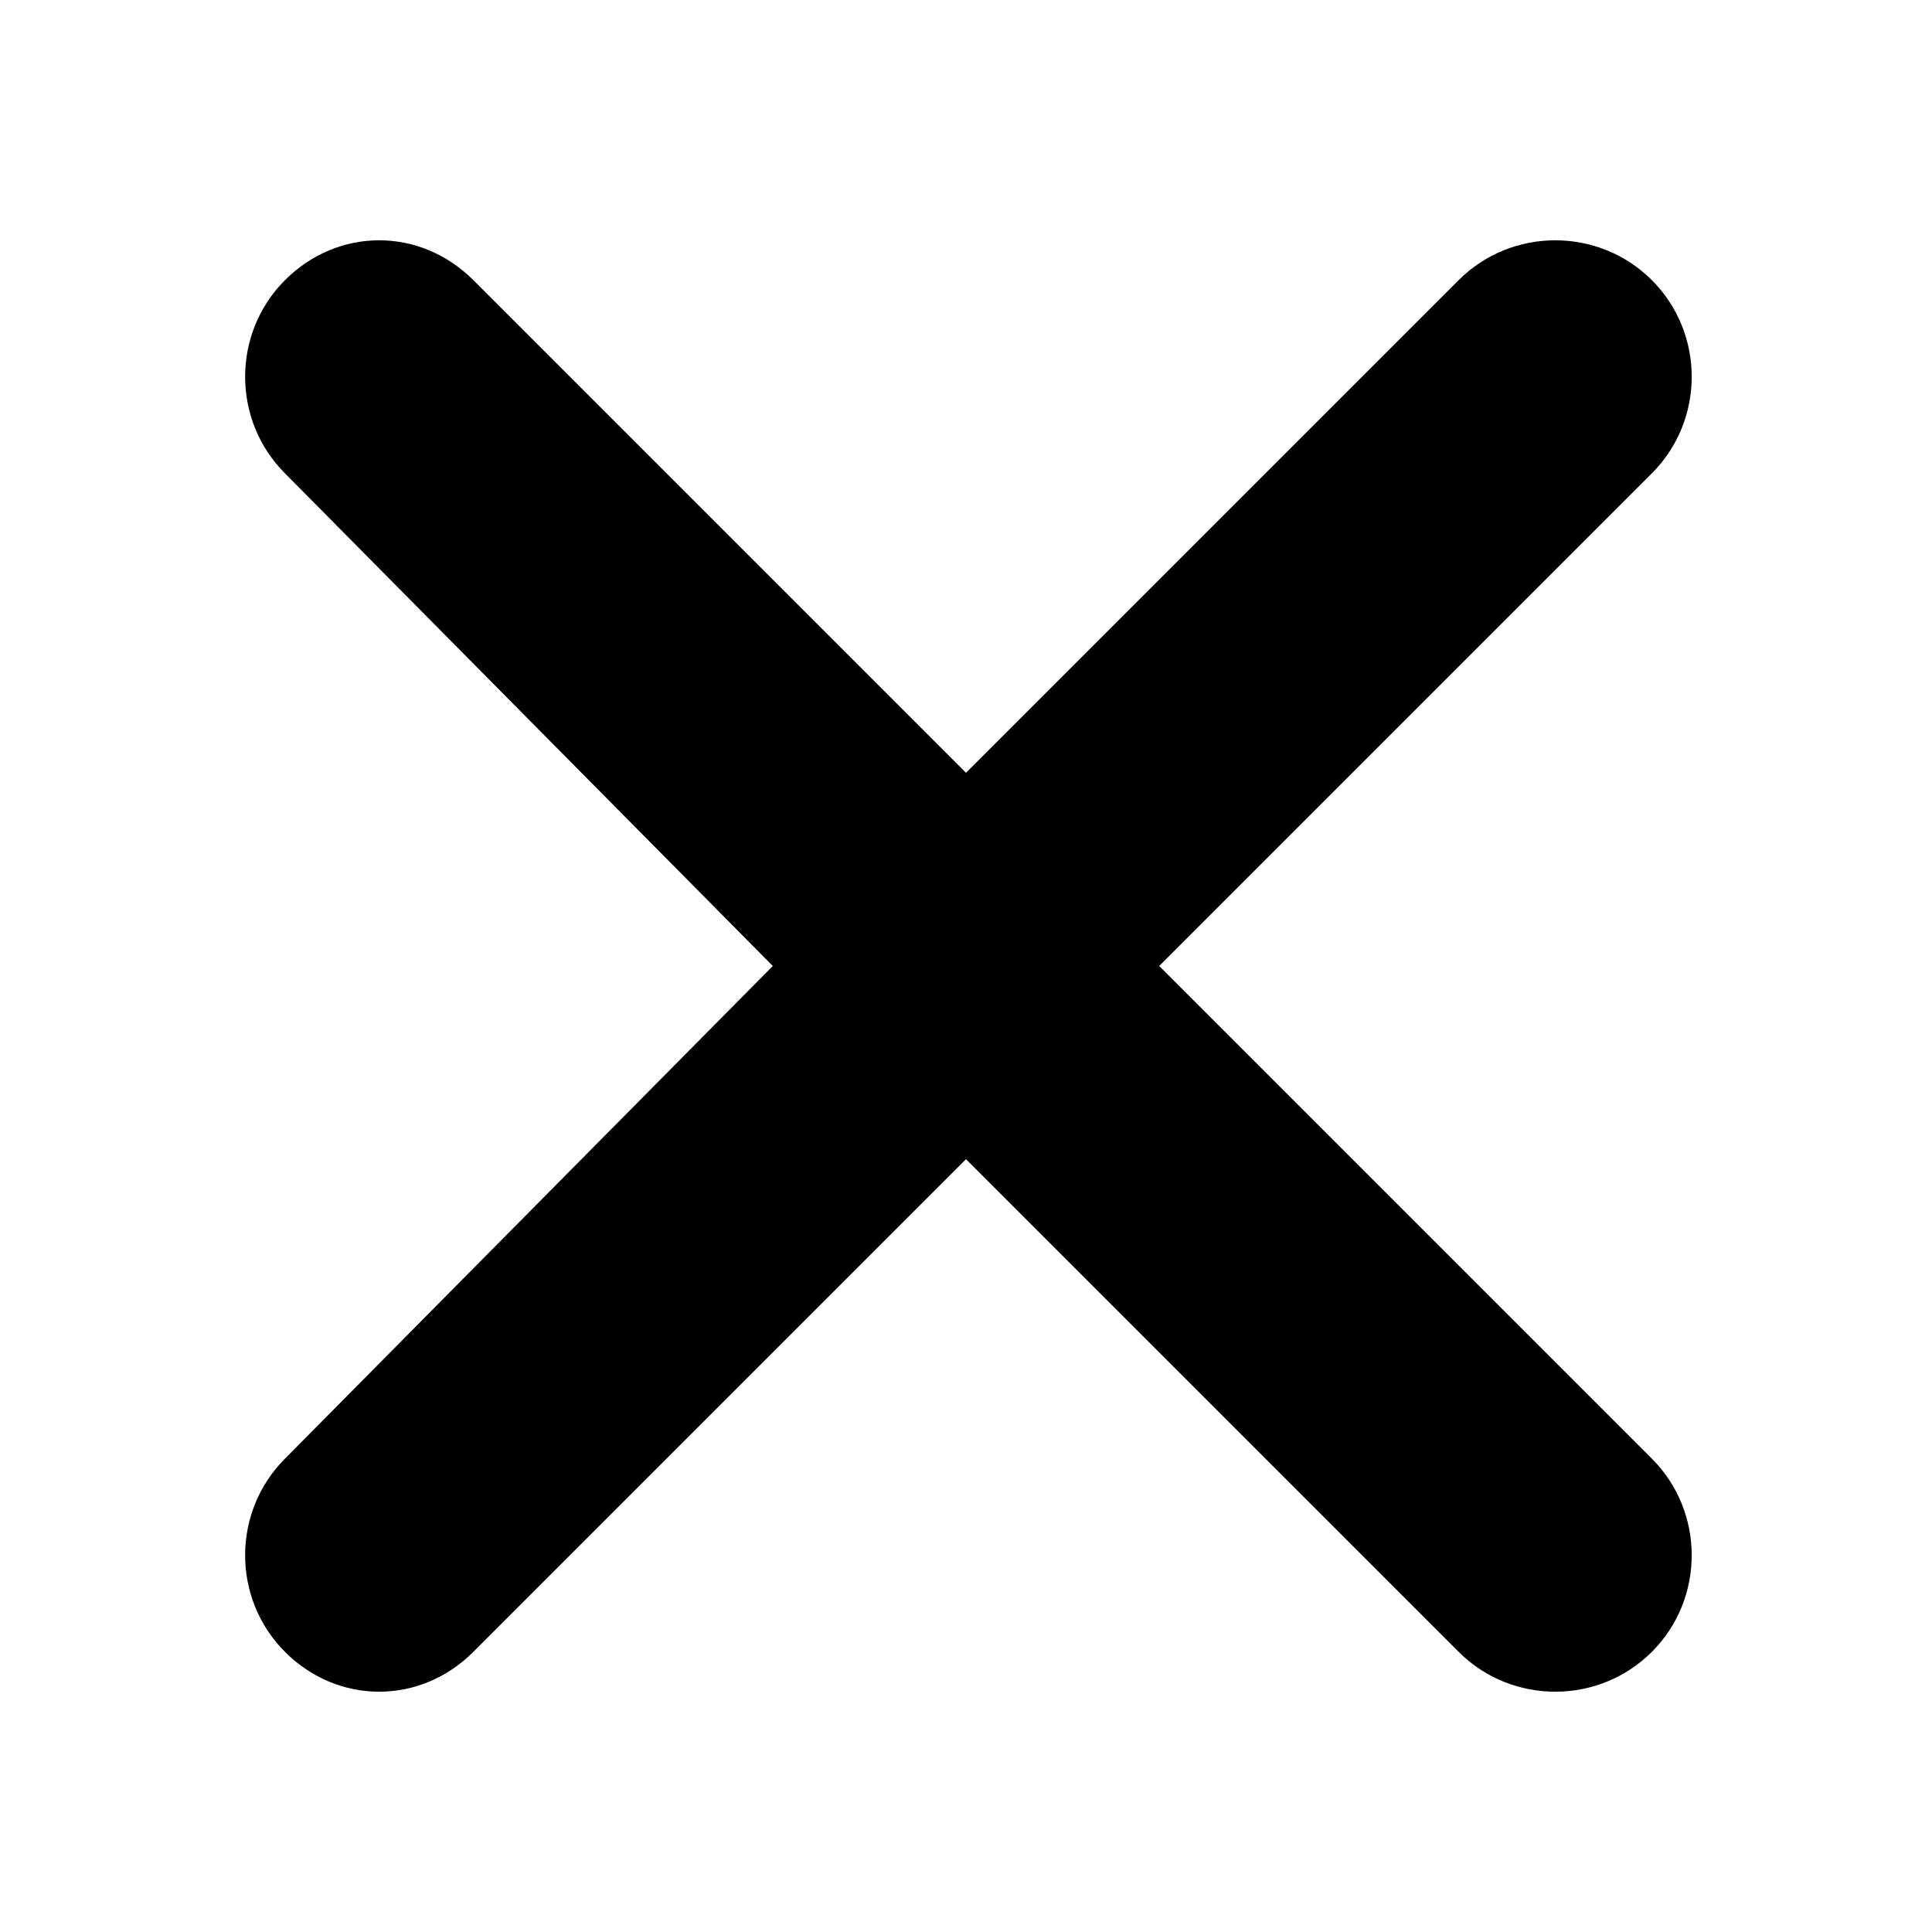 <?xml version="1.0"?><svg fill="currentColor" xmlns="http://www.w3.org/2000/svg" width="40" height="40" viewBox="0 0 40 40"><path d="m34.2 30.2c1.1 1.1 1.1 2.9 0 4s-2.9 1.1-4 0l-10.2-10.2-10.2 10.2c-1.1 1.1-2.8 1.1-3.9 0s-1.1-2.9 0-4l10.1-10.2-10.1-10.2c-1.1-1.1-1.1-2.9 0-4s2.8-1.1 3.9 0l10.2 10.2 10.2-10.2c1.1-1.1 2.9-1.1 4 0s1.1 2.9 0 4l-10.2 10.2z"></path></svg>
